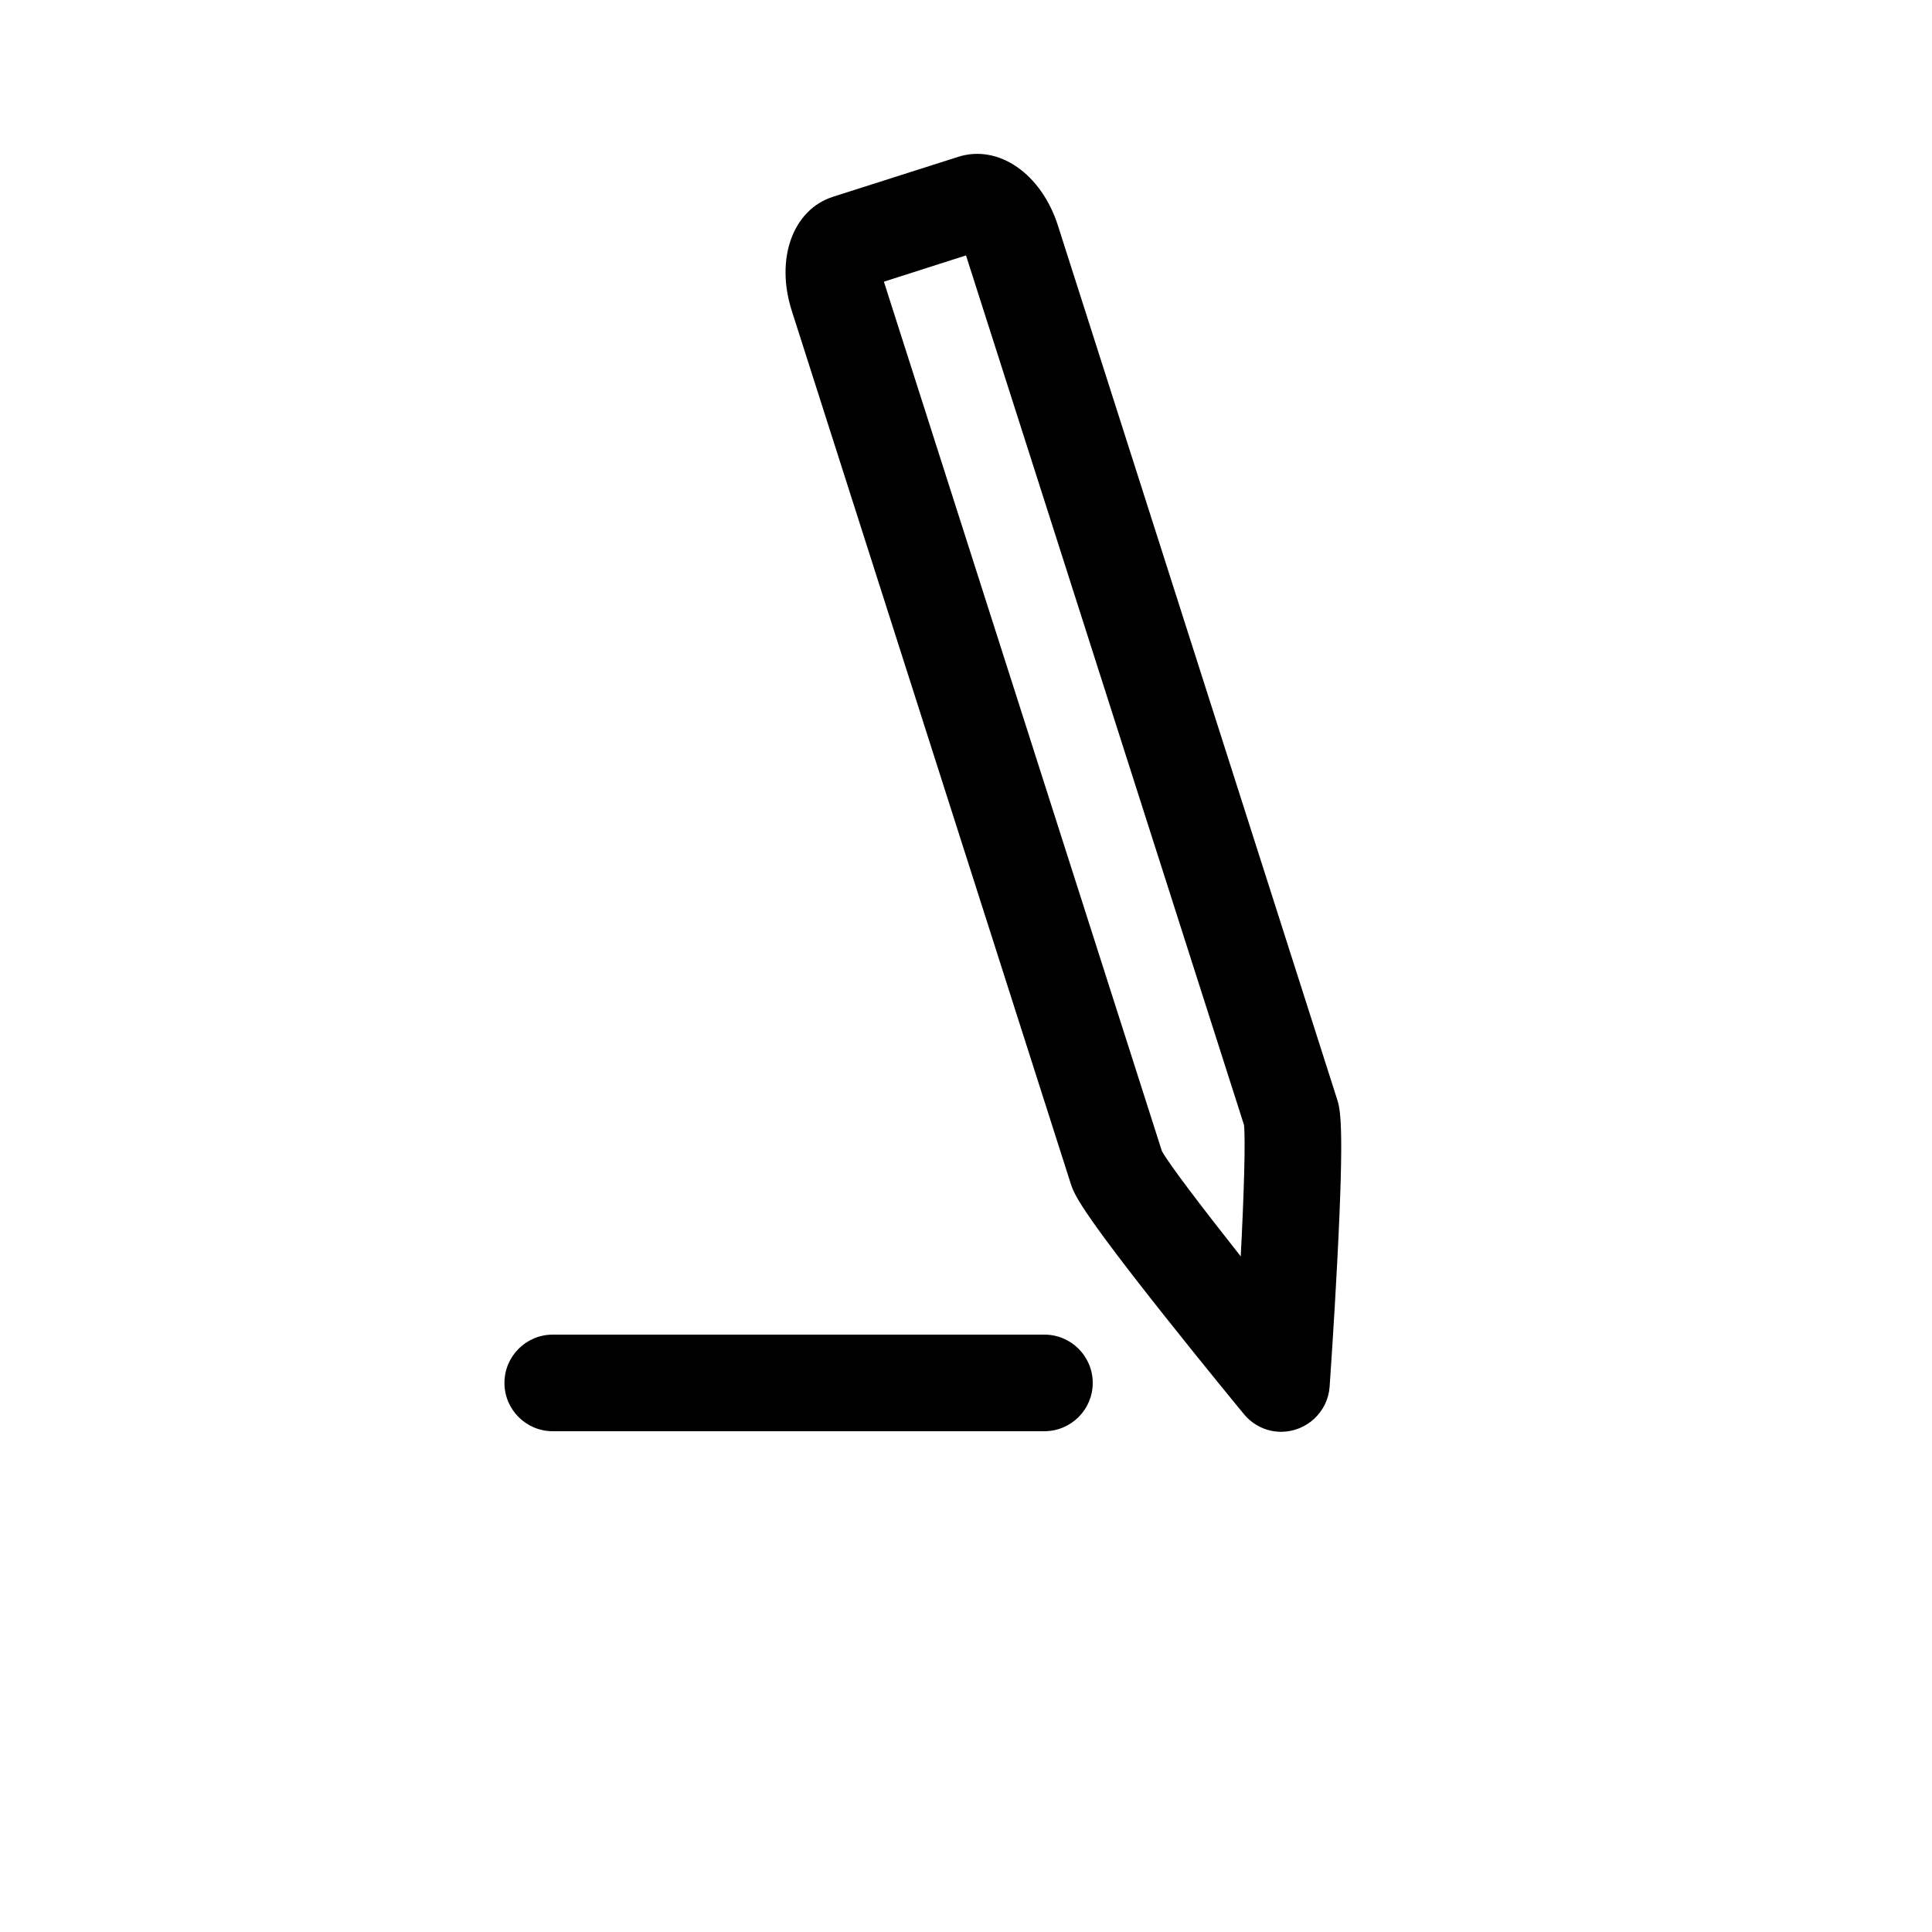 <svg xmlns="http://www.w3.org/2000/svg" viewBox="0 0 1000 1000">
    <title>
        Edit
    </title>
    <path d="M663.2 741.1c-7.5 0-14.5-3.3-19.3-9.1-.2-.2-20.7-25.1-41.4-51.2-44.4-56-46.6-62.9-48.4-68.5L409.8 160.8c-8.6-27 .6-52.4 21.5-59l64.6-20.6c20.9-6.7 43.1 8.7 51.7 35.6l144.3 451.6c1.8 5.5 4 12.5.3 83.8-1.7 33.3-4 65.3-4 65.7-1 13-11.9 23.1-25 23.2zm-61.8-145.3c3.8 6.9 20.5 28.8 40.8 54.5 1.7-32.7 2.5-60.2 1.7-68L500 132.2l-42.5 13.6 143.9 450zm42.8-12.3zM540.5 740.8H286.1c-13.8 0-25-11.2-25-25s11.2-25 25-25h254.5c13.8 0 25 11.2 25 25s-11.2 25-25.1 25z"/>
</svg>
